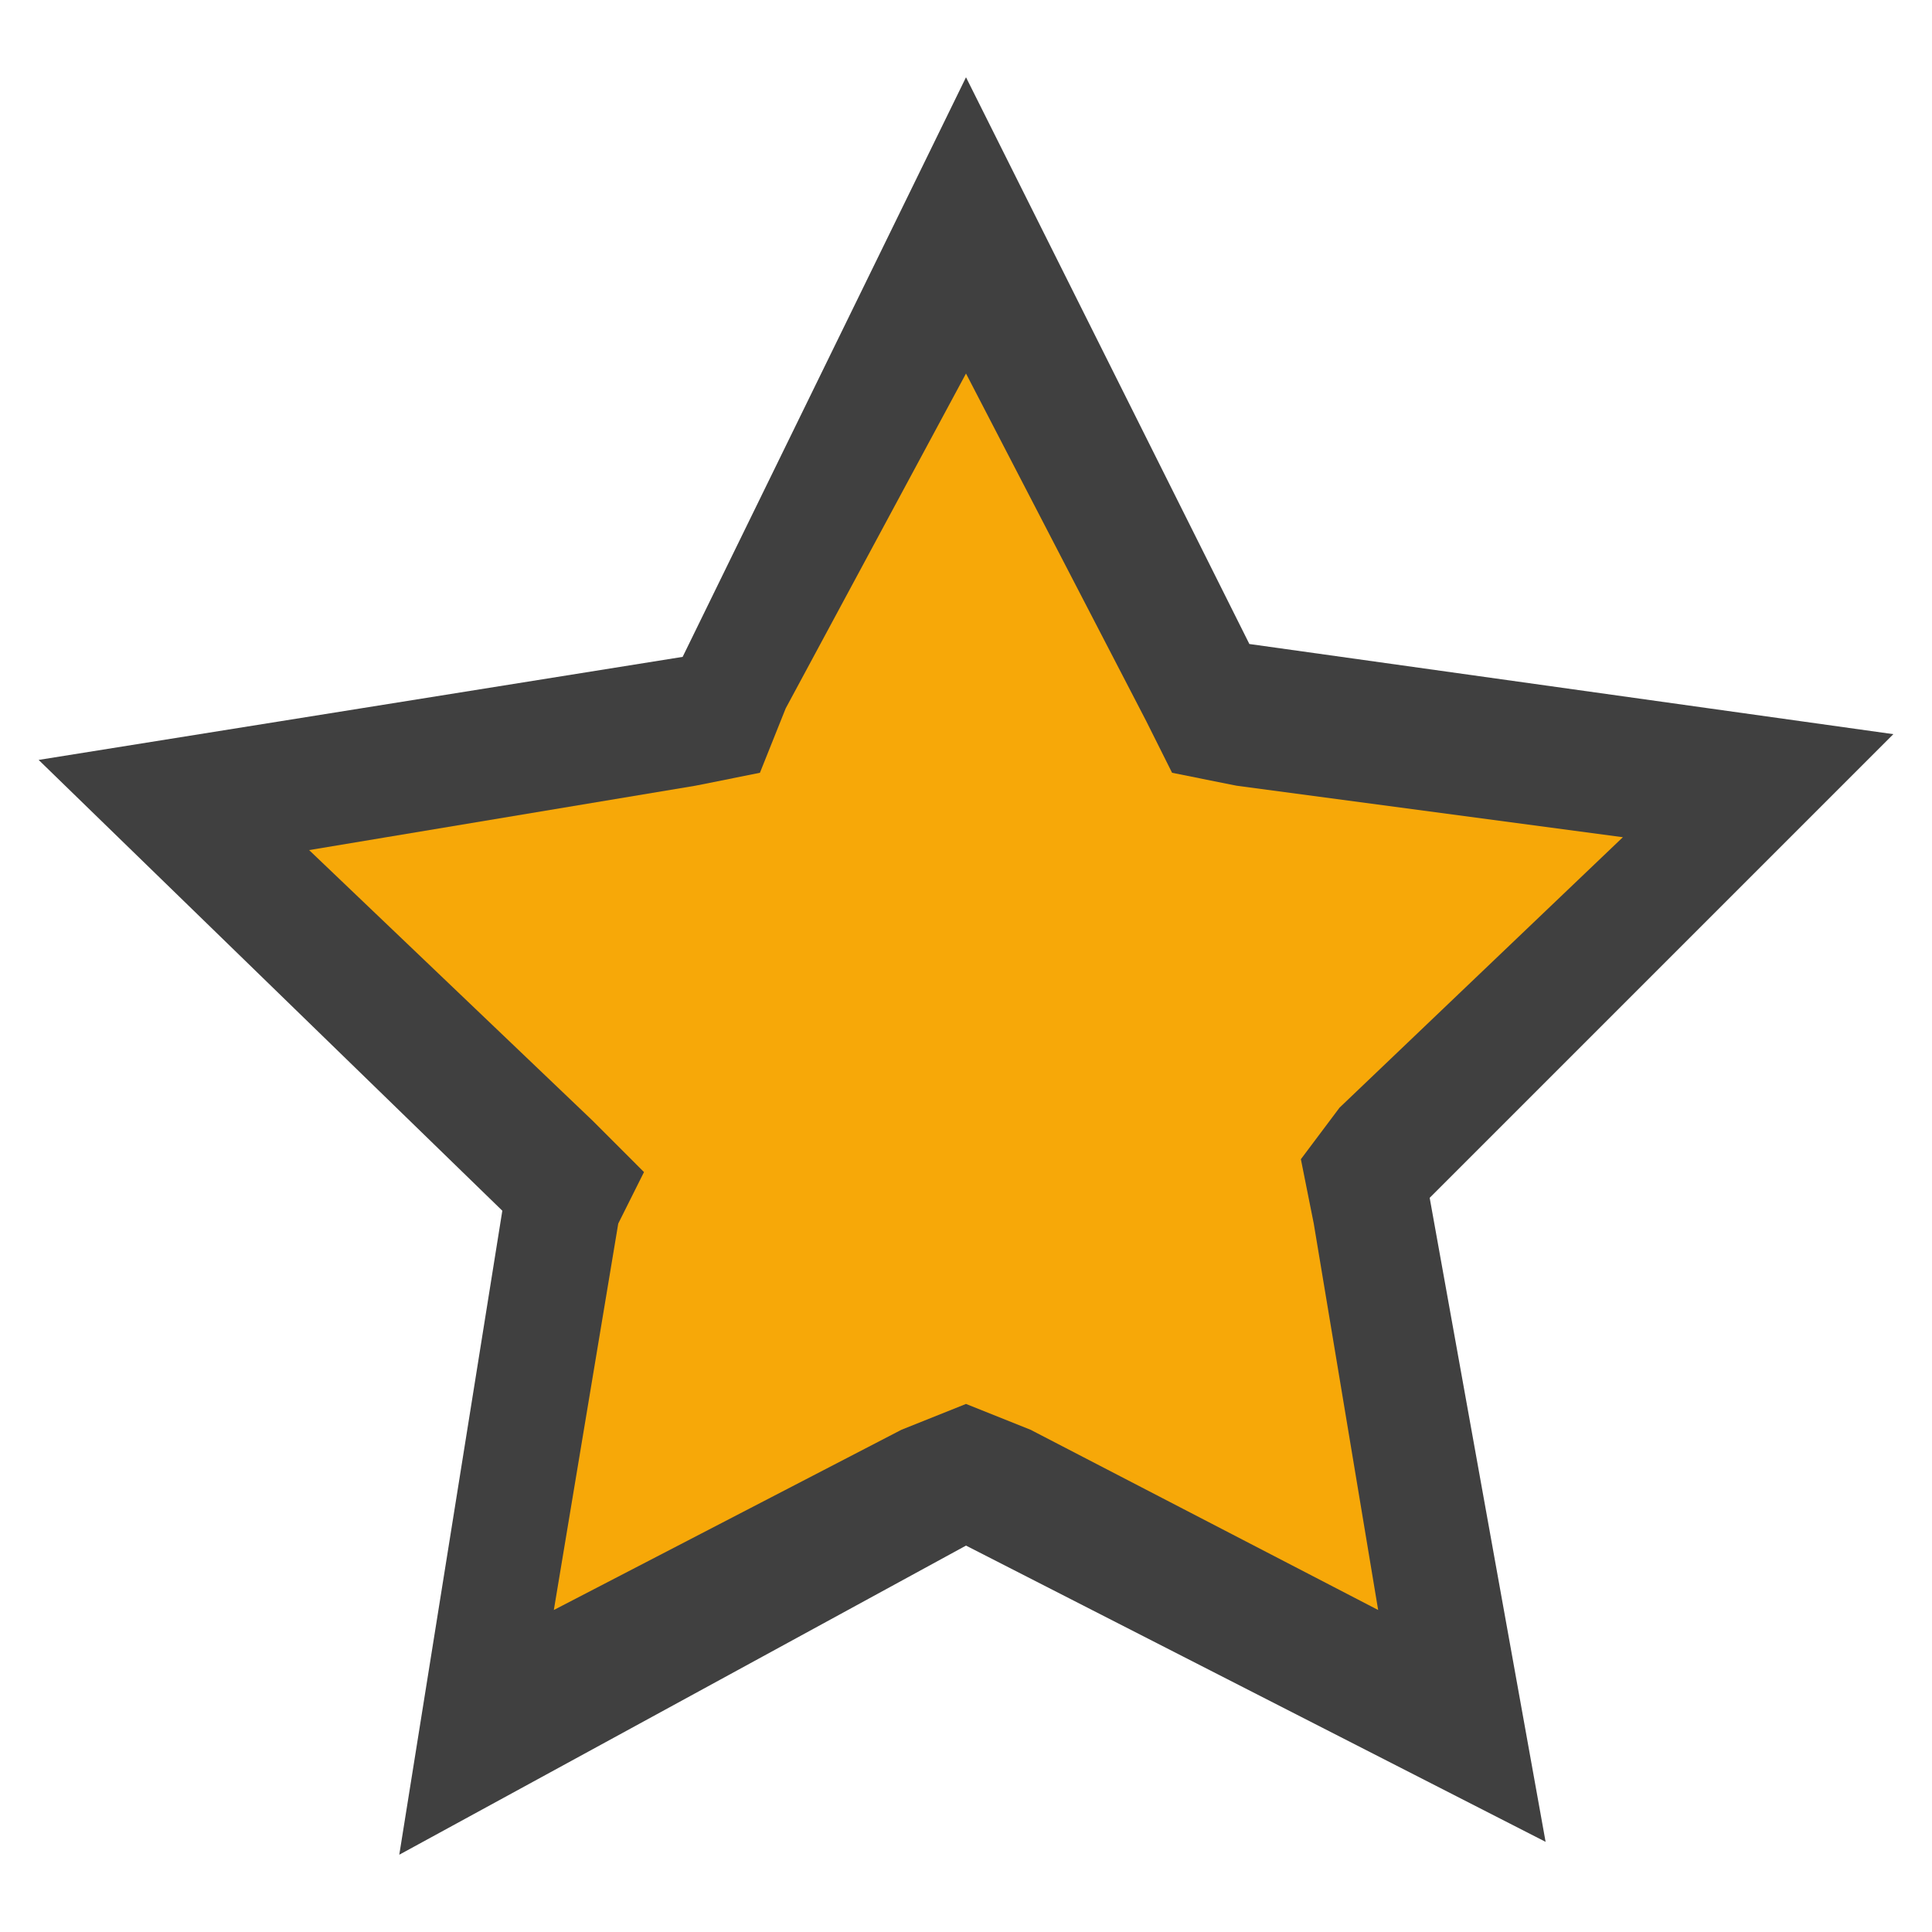 <?xml version="1.0" encoding="utf-8"?>
<!-- Generator: Adobe Illustrator 20.0.0, SVG Export Plug-In . SVG Version: 6.00 Build 0)  -->
<svg version="1.1" id="Layer_1" xmlns="http://www.w3.org/2000/svg" xmlns:xlink="http://www.w3.org/1999/xlink" x="0px" y="0px"
	 viewBox="0 0 15 15" style="enable-background:new 0 0 15 15;" xml:space="preserve">
<style type="text/css">
	.st0{fill:#F7A808;}
	.st1{fill:#404040;}
</style>
<g id="Layer_1_1_">
</g>
<g id="Layer_2">
	<g>
		<polygon class="st0" points="4.4,9.2 1.3,6.3 5.6,5.6 7.5,1.7 9.4,5.6 13.7,6.2 10.6,9.2 11.4,13.4 7.5,11.4 3.7,13.5 		"/>
		<path class="st1" d="M7.5,2.9l1.4,2.7L9.1,6l0.5,0.1l3,0.4l-2.2,2.1L10.1,9l0.1,0.5l0.5,3L8,11.1l-0.5-0.2L7,11.1l-2.7,1.4l0.5-3
			L5,9.1L4.6,8.7L2.4,6.6l3-0.5L5.9,6l0.2-0.5L7.5,2.9 M7.5,0.6L5.3,5.1l-5,0.8l3.6,3.5l-0.8,5L7.5,12l4.5,2.3l-0.9-5l3.6-3.6L9.7,5
			L7.5,0.6L7.5,0.6z"/>
	</g>
</g>
</svg>
